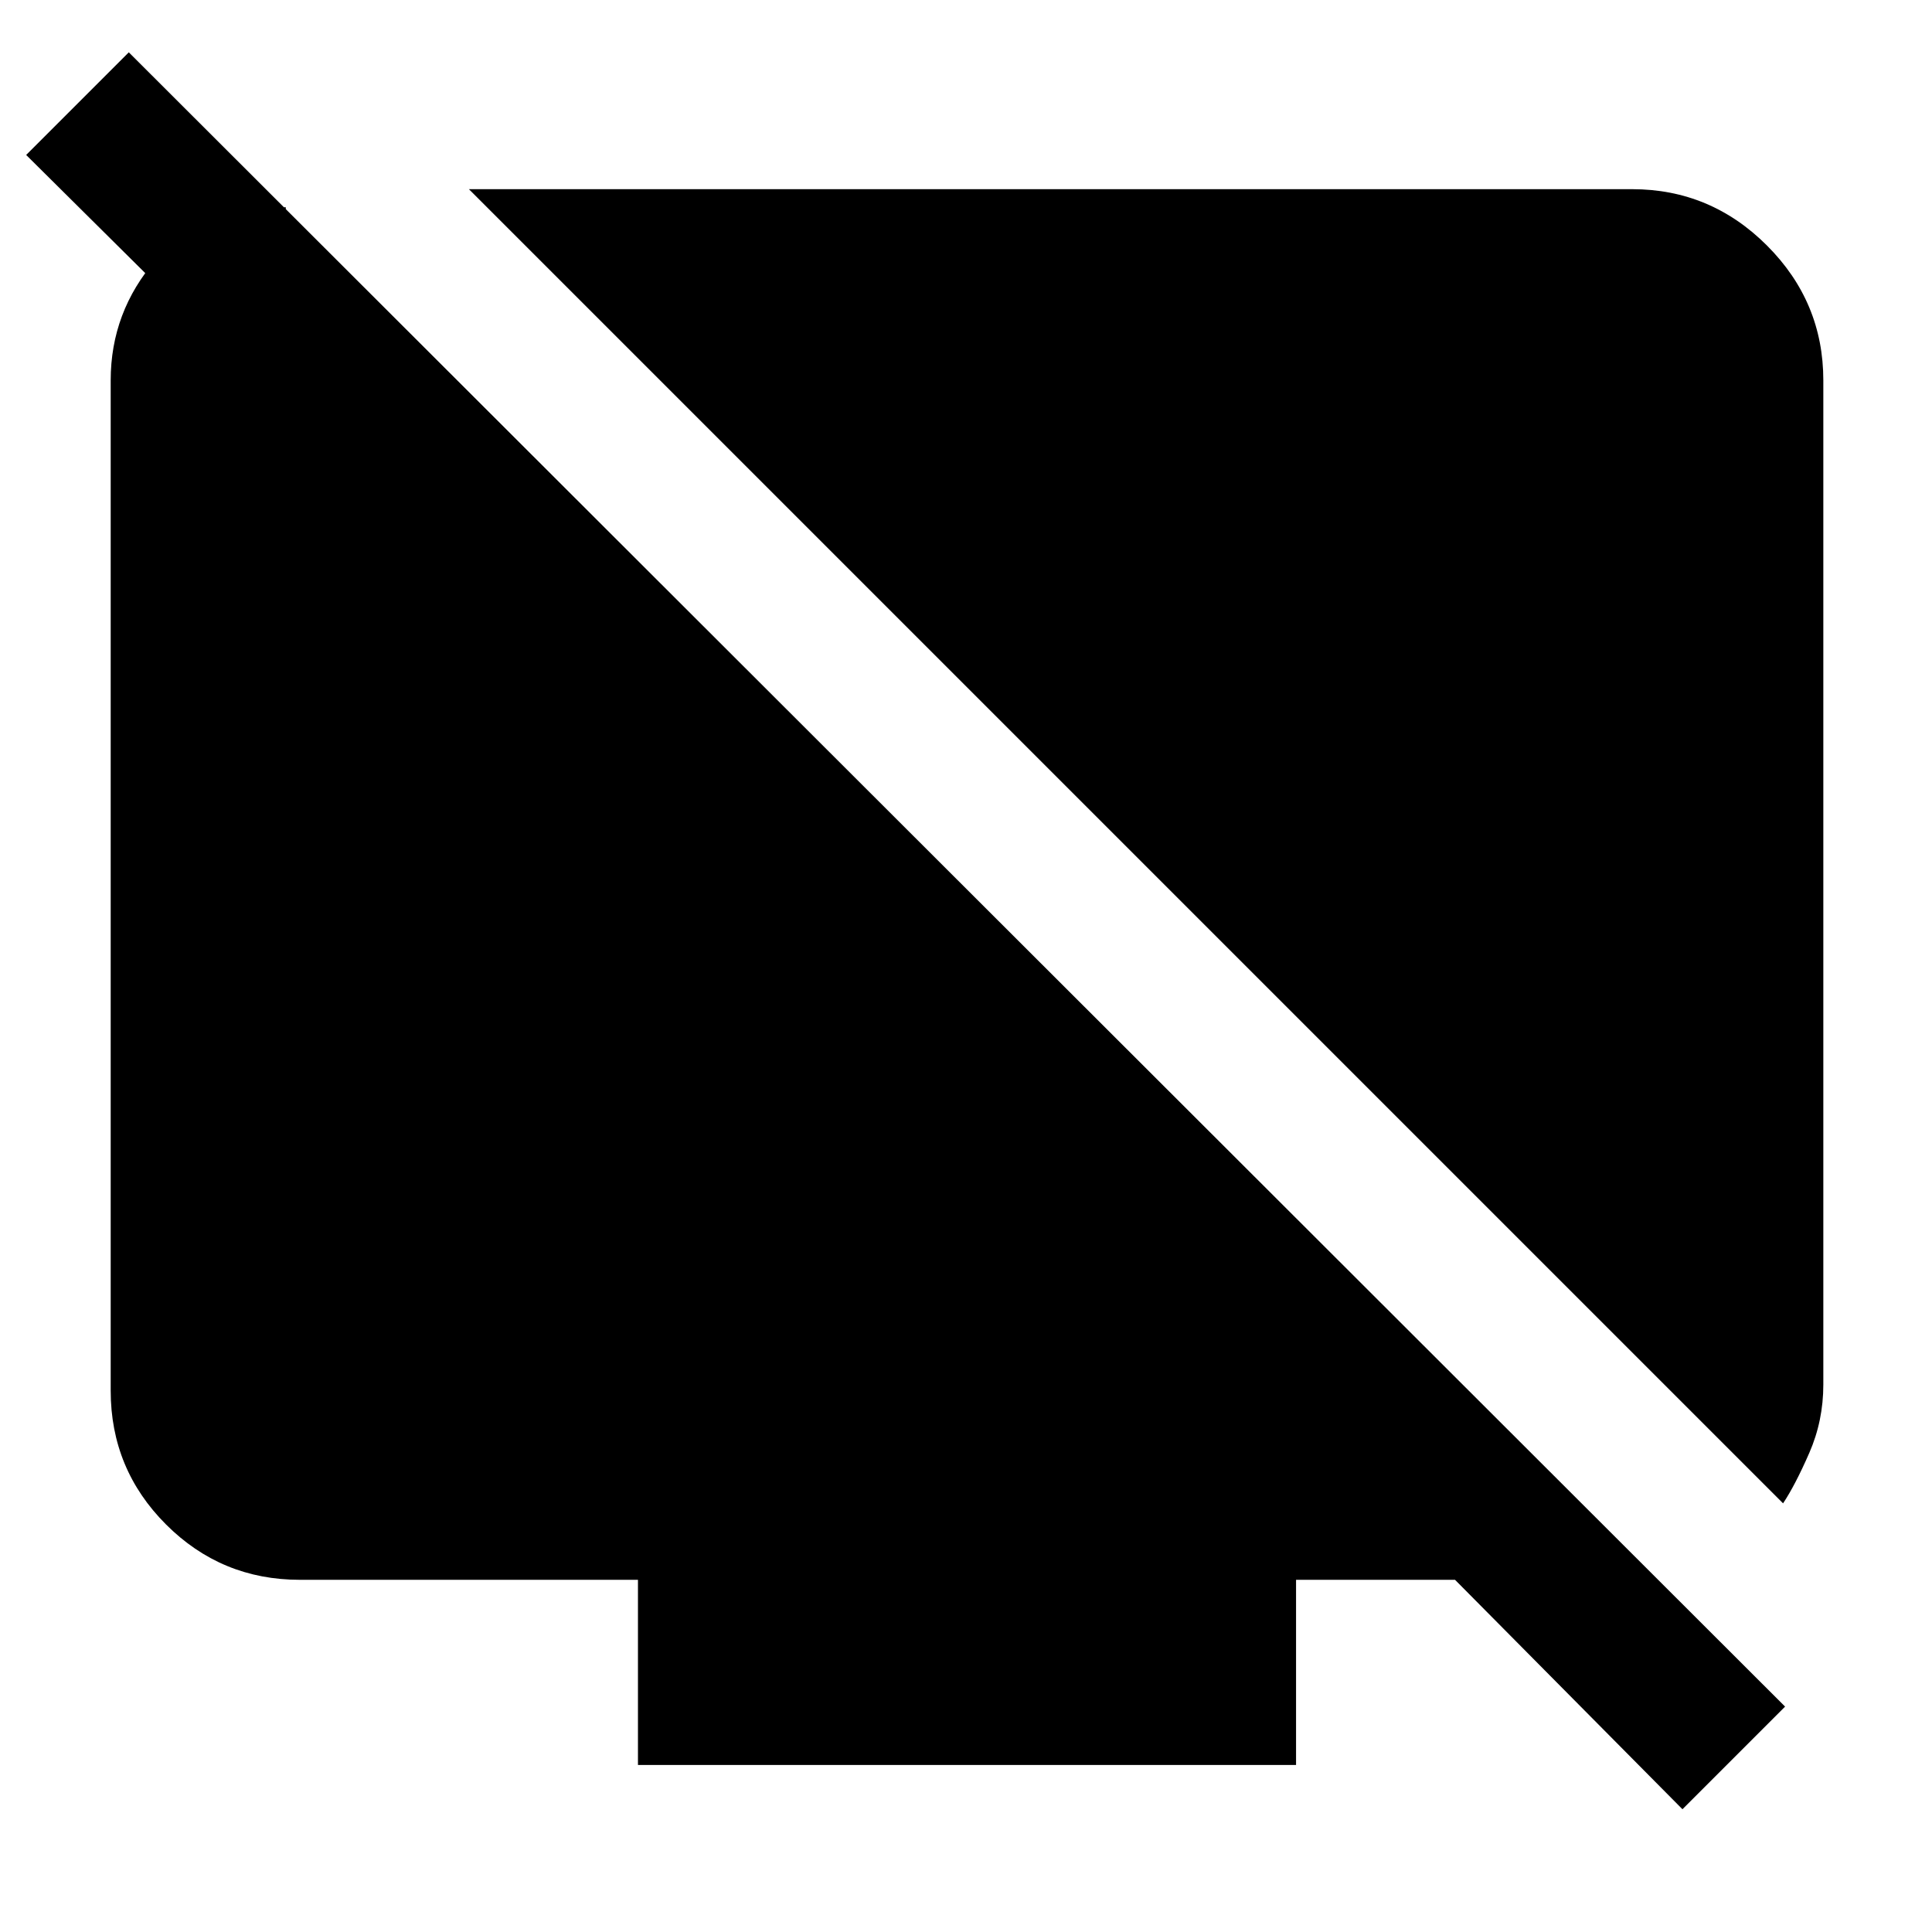 <svg xmlns="http://www.w3.org/2000/svg" height="48" viewBox="0 -960 960 960" width="48"><path d="M886-213 233-866h578q39 0 67 28t28 67v499q0 18-7 34t-13 25ZM142-857v102L13-883l51-51 823 822-51 51-113-114h-79v92H317v-92H149q-39 0-66.5-27.5T55-269v-502q0-34 22.5-60t46.5-26h18Z"/></svg>